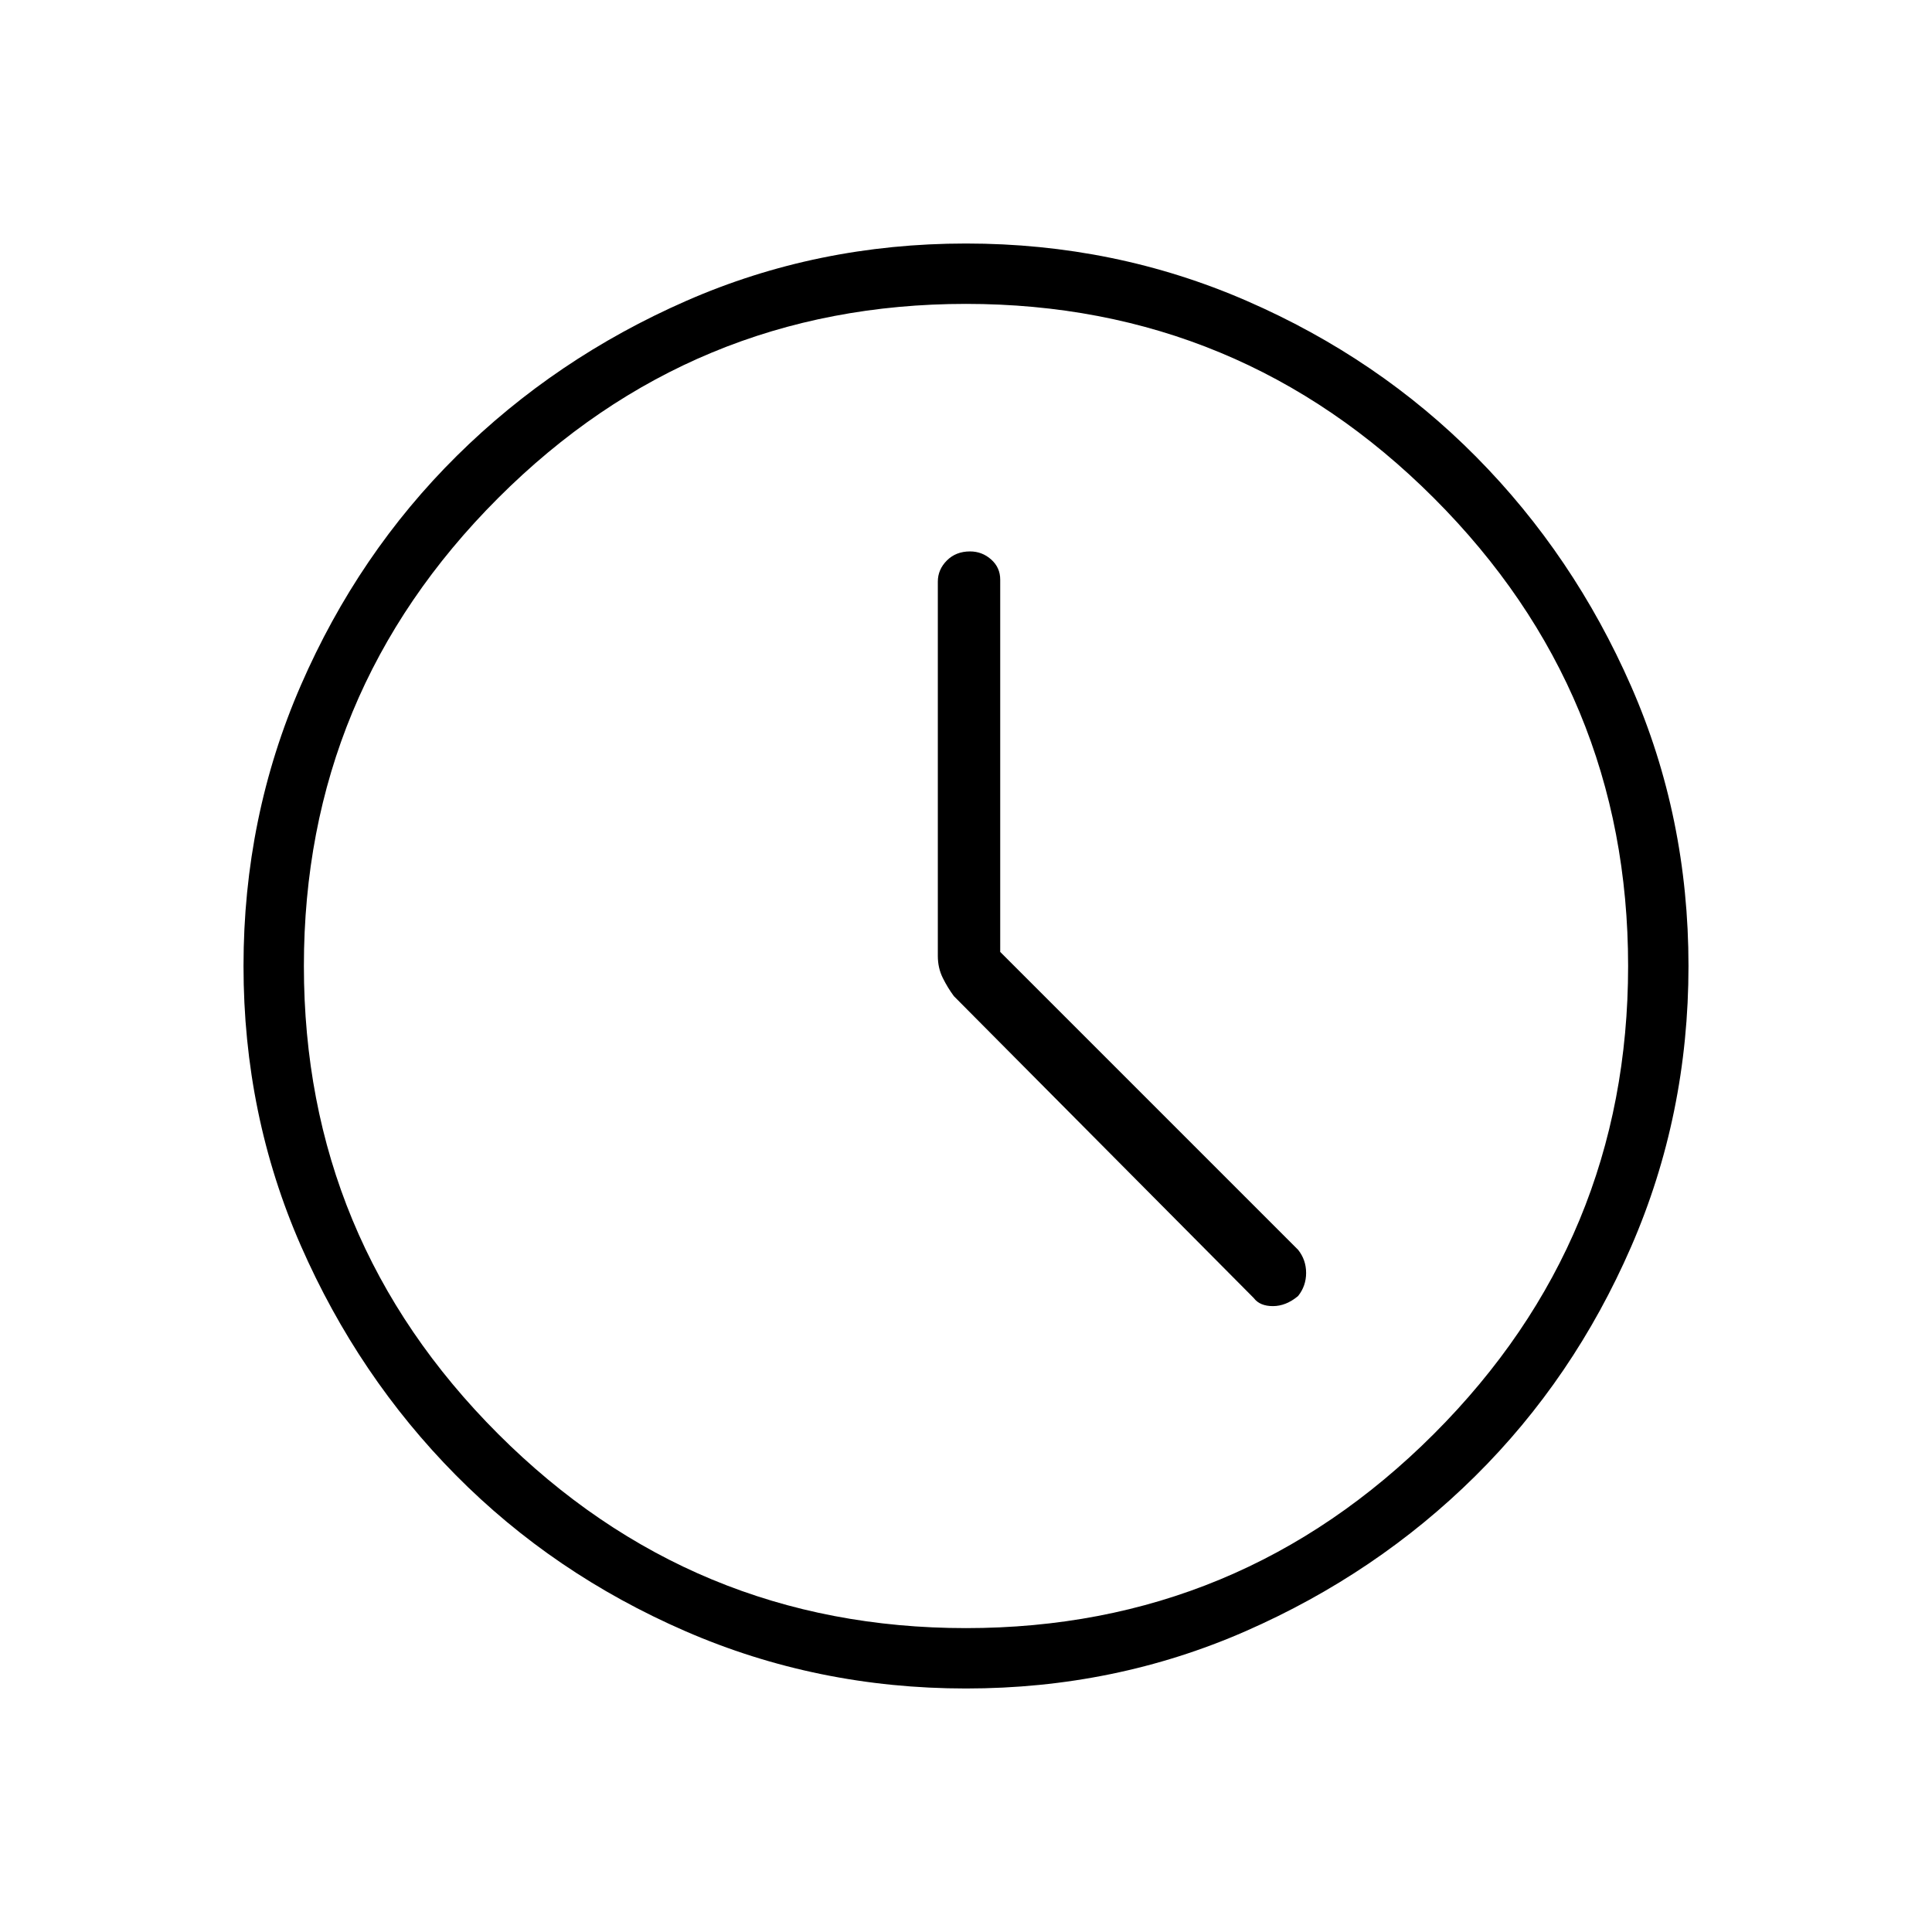 <svg xmlns="http://www.w3.org/2000/svg" height="48" width="48"><path d="M31.15 32.25Q31.3 32.45 31.625 32.45Q31.95 32.45 32.25 32.2Q32.45 31.95 32.45 31.625Q32.45 31.3 32.25 31.05L24.85 23.65V14.4Q24.85 14.1 24.625 13.9Q24.4 13.7 24.1 13.7Q23.75 13.7 23.525 13.925Q23.3 14.15 23.3 14.45V23.75Q23.3 24.05 23.425 24.3Q23.55 24.55 23.7 24.75ZM24 41.95Q20.3 41.95 17.025 40.525Q13.75 39.1 11.325 36.65Q8.9 34.2 7.475 30.95Q6.05 27.7 6.05 24Q6.05 20.3 7.475 17.025Q8.9 13.75 11.35 11.325Q13.8 8.9 17.05 7.475Q20.3 6.05 24 6.05Q27.7 6.05 30.975 7.475Q34.25 8.9 36.675 11.35Q39.1 13.8 40.525 17.05Q41.95 20.3 41.95 24Q41.95 27.7 40.525 30.975Q39.1 34.25 36.65 36.675Q34.2 39.1 30.95 40.525Q27.7 41.95 24 41.95ZM24 24Q24 24 24 24Q24 24 24 24Q24 24 24 24Q24 24 24 24Q24 24 24 24Q24 24 24 24Q24 24 24 24Q24 24 24 24ZM24 40.45Q30.8 40.45 35.625 35.625Q40.45 30.8 40.45 24Q40.45 17.2 35.625 12.375Q30.8 7.55 24 7.55Q17.2 7.55 12.375 12.375Q7.55 17.2 7.55 24Q7.55 30.8 12.375 35.625Q17.2 40.45 24 40.45Z"/></svg>